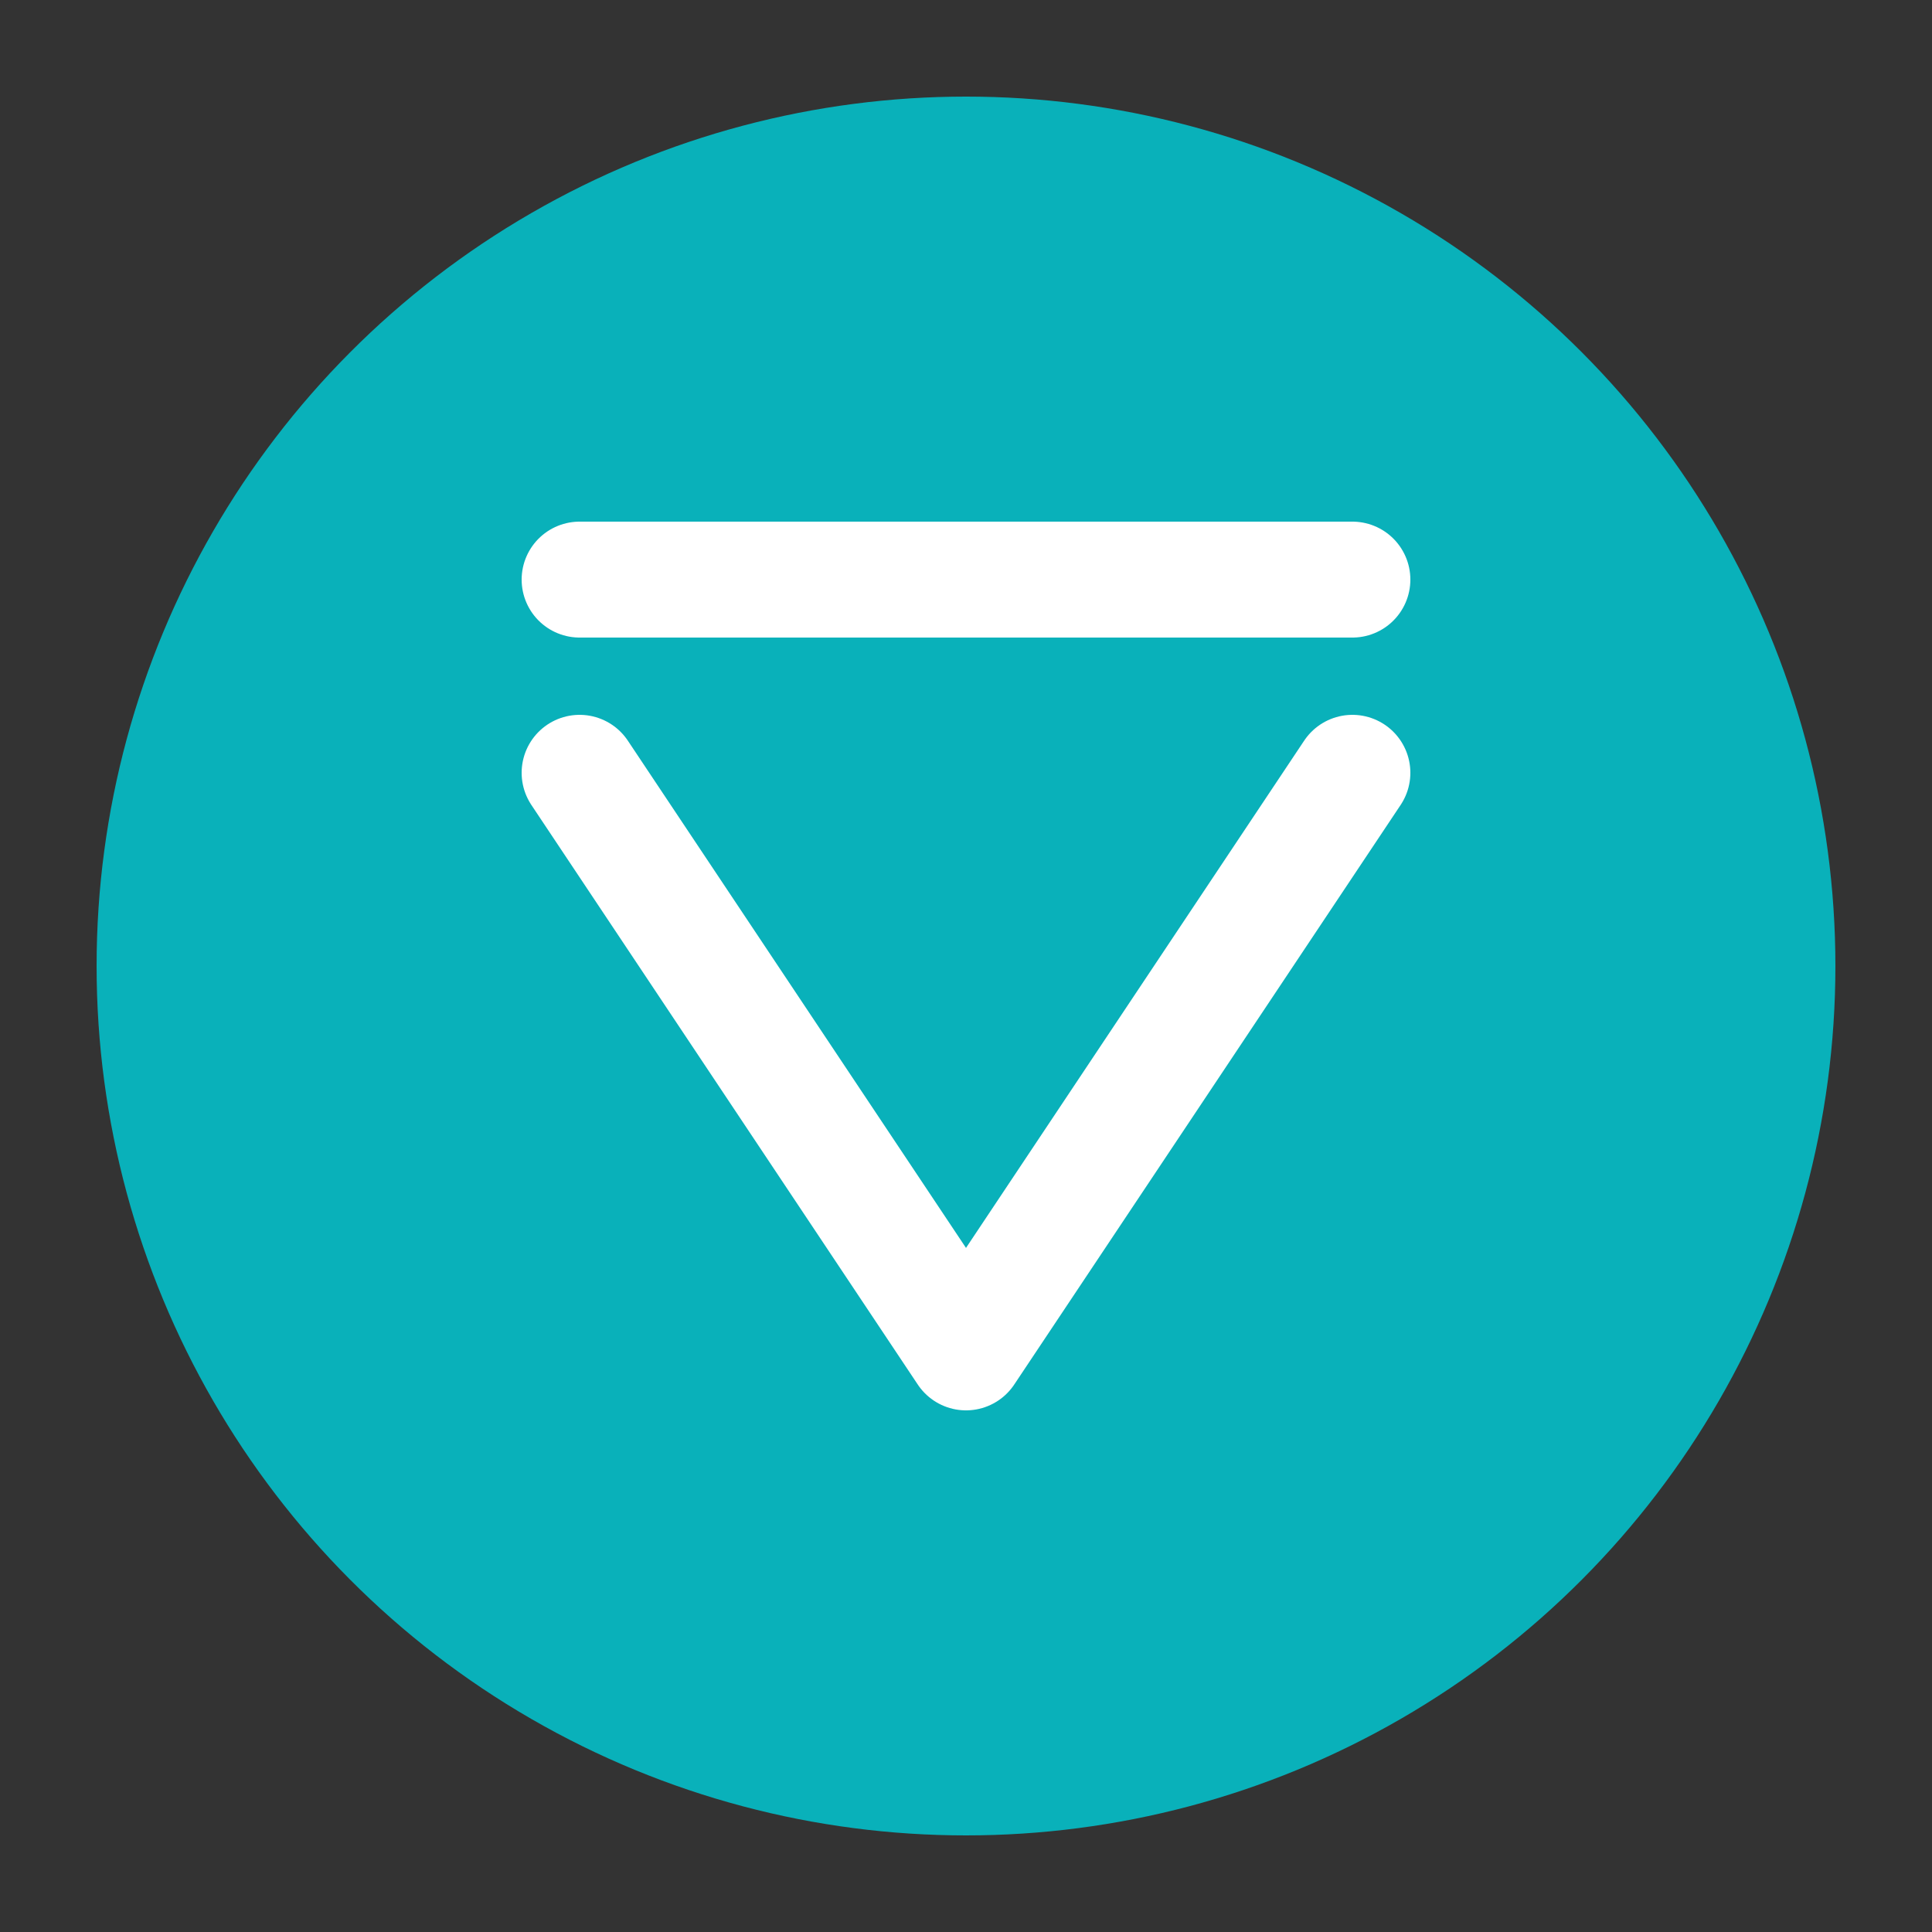 <svg width="100" height="100" viewBox="0 0 100 100" fill="none" xmlns="http://www.w3.org/2000/svg">
  <rect x="0" y="0" width="100" height="100" fill="#333333" stroke="none"/>
  <circle cx="50" cy="50" r="45" fill="#09B1BA" />
  <path d="M30 40L50 70L70 40" stroke="white" stroke-width="6" stroke-linecap="round" stroke-linejoin="round" />
  <path d="M30 30H70" stroke="white" stroke-width="6" stroke-linecap="round" />
</svg>
